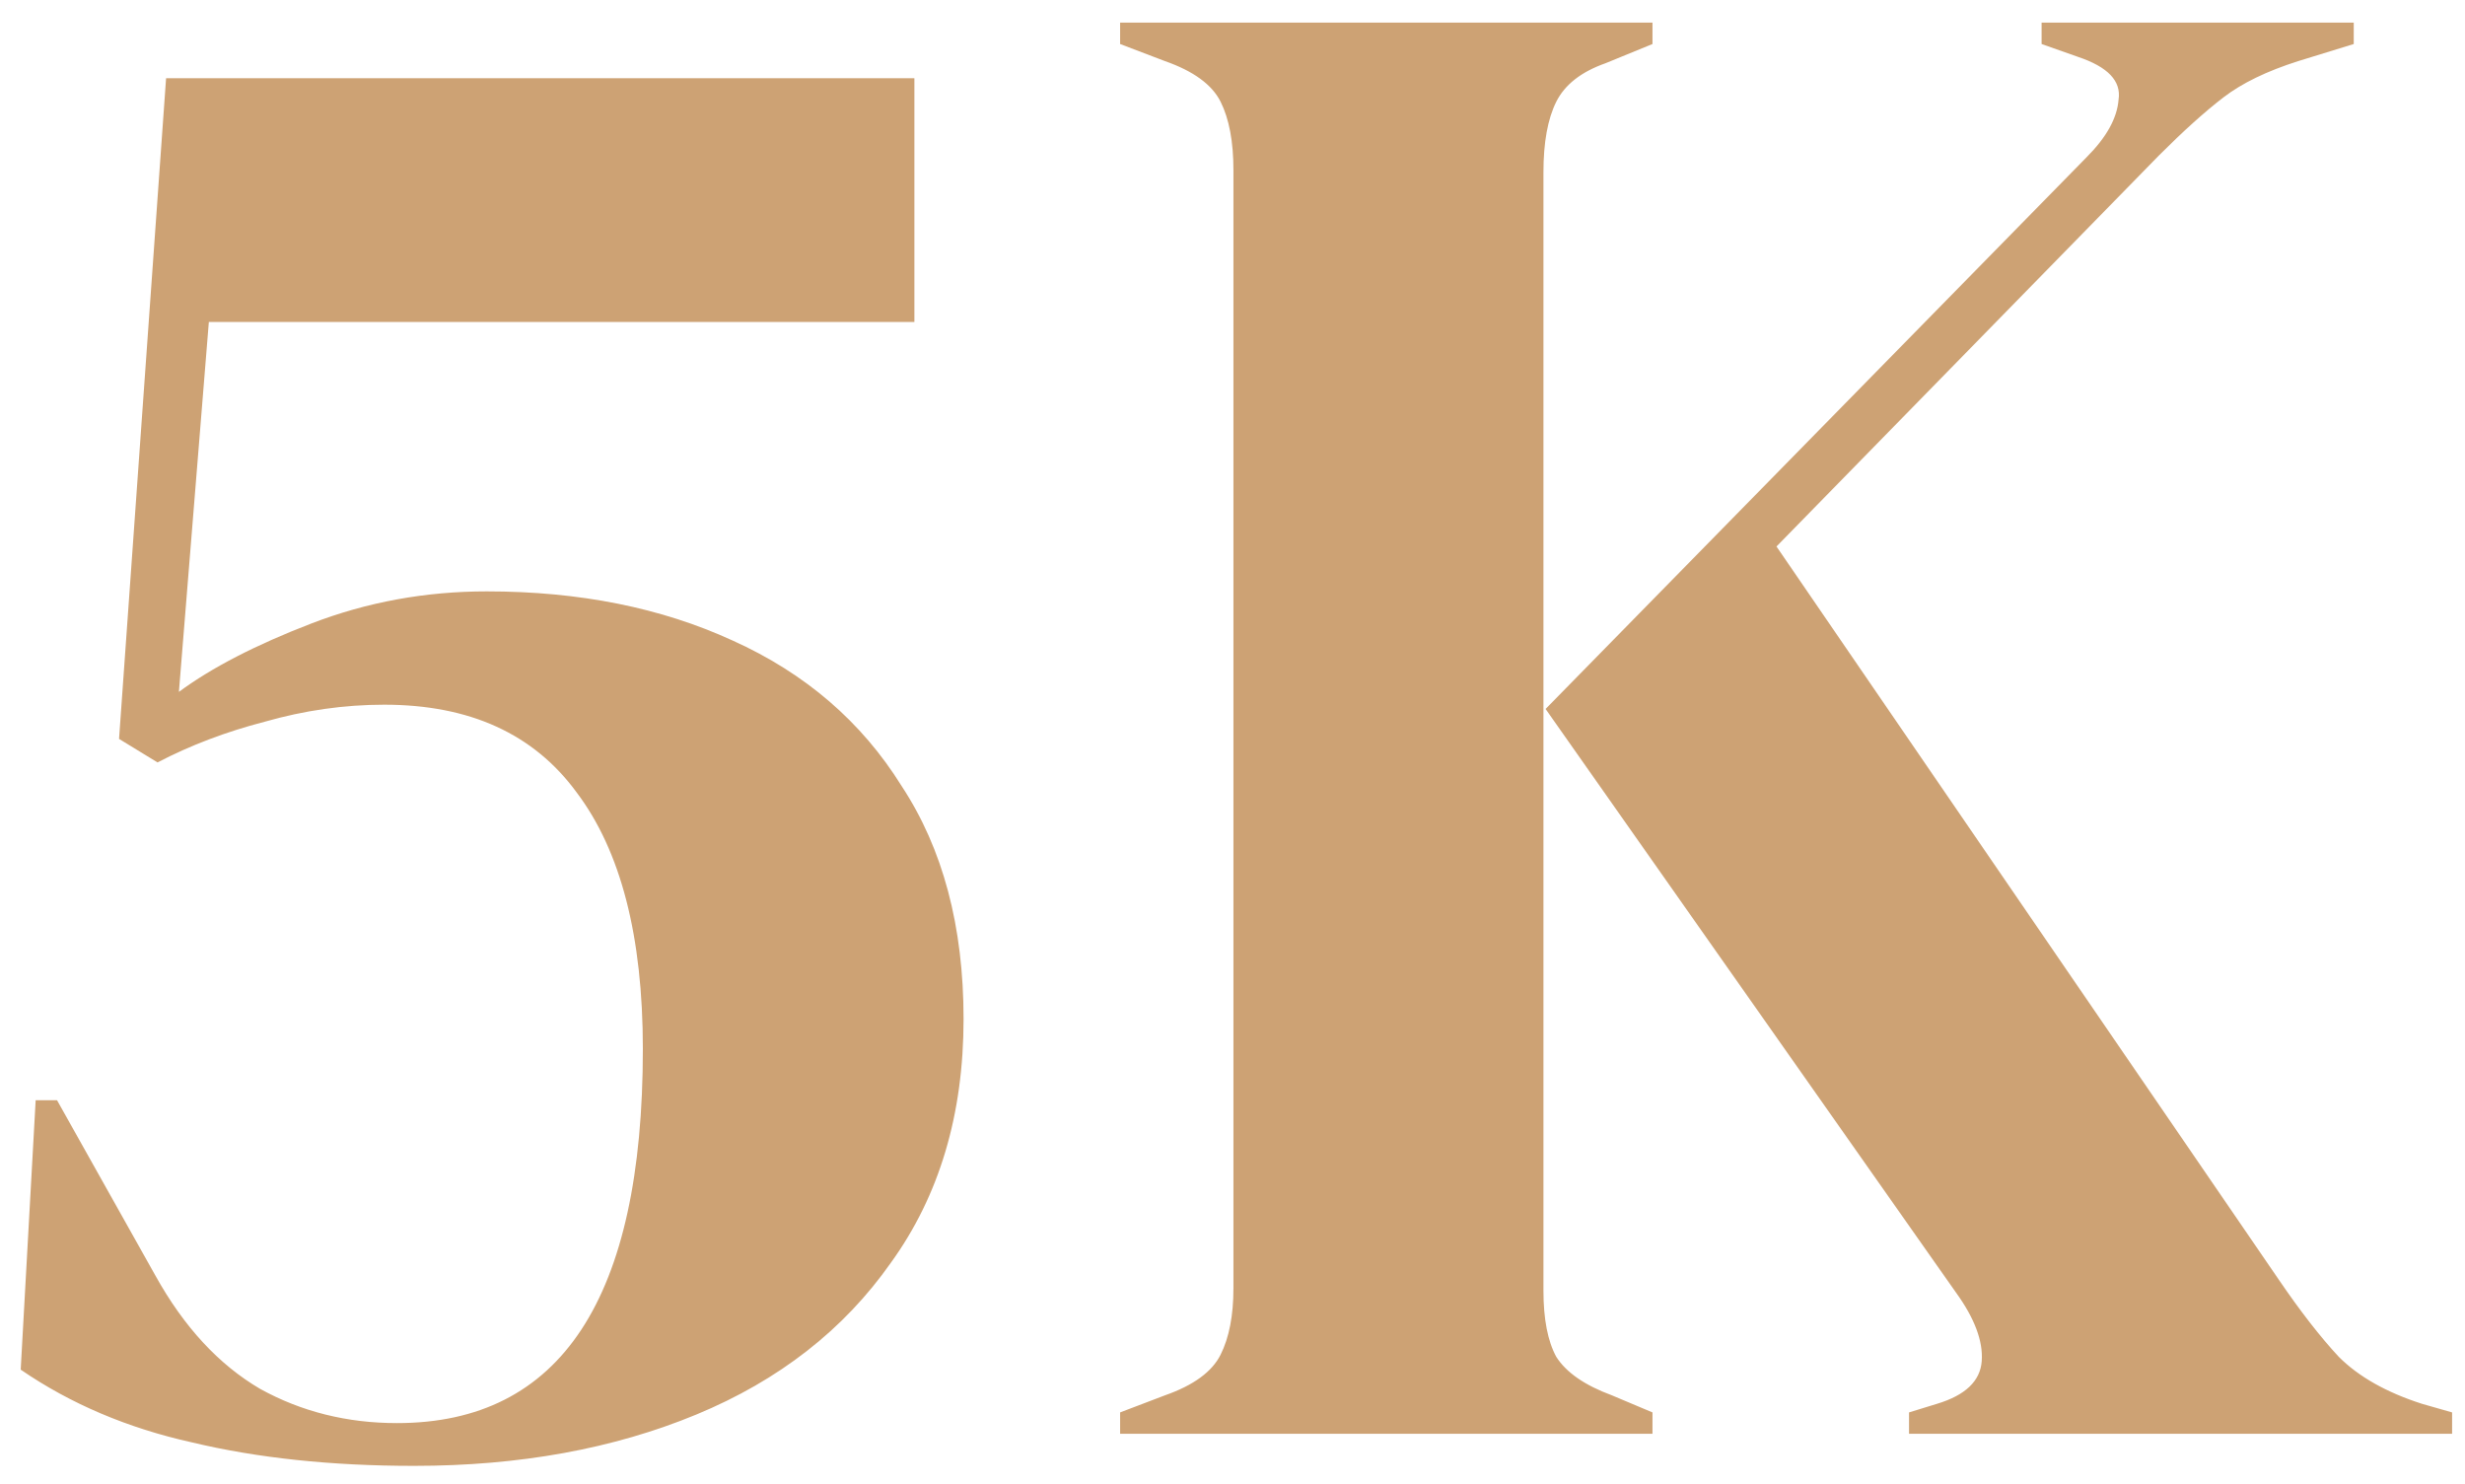 <svg width="98" height="59" viewBox="0 0 98 59" fill="none" xmlns="http://www.w3.org/2000/svg">
<path d="M16.463 58.275C13.176 58.275 10.229 57.963 7.623 57.34C5.073 56.773 2.806 55.81 0.823 54.45L1.418 43.74H2.268L6.178 50.71C7.311 52.75 8.699 54.252 10.343 55.215C11.986 56.122 13.799 56.575 15.783 56.575C22.299 56.575 25.558 51.617 25.558 41.7C25.558 37.223 24.679 33.823 22.923 31.5C21.223 29.177 18.673 28.015 15.273 28.015C13.686 28.015 12.099 28.242 10.513 28.695C8.983 29.092 7.566 29.63 6.263 30.31L4.733 29.375L6.603 3.11H36.353V12.8H8.303L7.113 27.505C8.416 26.542 10.173 25.635 12.383 24.785C14.593 23.935 16.916 23.51 19.353 23.51C23.036 23.51 26.294 24.162 29.128 25.465C32.018 26.768 34.256 28.695 35.843 31.245C37.486 33.738 38.308 36.827 38.308 40.51C38.308 44.307 37.344 47.537 35.418 50.2C33.548 52.863 30.969 54.875 27.683 56.235C24.396 57.595 20.656 58.275 16.463 58.275ZM44.532 57V56.15L46.317 55.47C47.45 55.073 48.187 54.535 48.527 53.855C48.867 53.175 49.037 52.297 49.037 51.22V6.765C49.037 5.632 48.867 4.725 48.527 4.045C48.187 3.365 47.45 2.827 46.317 2.43L44.532 1.75V0.9H65.697V1.75L63.827 2.515C62.864 2.855 62.212 3.365 61.872 4.045C61.532 4.725 61.362 5.66 61.362 6.85V51.305C61.362 52.438 61.532 53.317 61.872 53.94C62.269 54.563 63.005 55.073 64.082 55.47L65.697 56.15V57H44.532ZM75.897 57V56.15L77.002 55.81C78.135 55.47 78.73 54.903 78.787 54.11C78.844 53.317 78.504 52.41 77.767 51.39L61.447 28.185L82.952 6.255C83.745 5.462 84.17 4.697 84.227 3.96C84.34 3.223 83.802 2.657 82.612 2.26L81.167 1.75V0.9H93.577V1.75L91.367 2.43C90.12 2.827 89.129 3.308 88.392 3.875C87.655 4.442 86.805 5.207 85.842 6.17L70.627 21.725L90.602 50.88C91.452 52.127 92.245 53.147 92.982 53.94C93.775 54.733 94.88 55.357 96.297 55.81L97.487 56.15V57H75.897Z" fill="#CDA274"/>
</svg>
